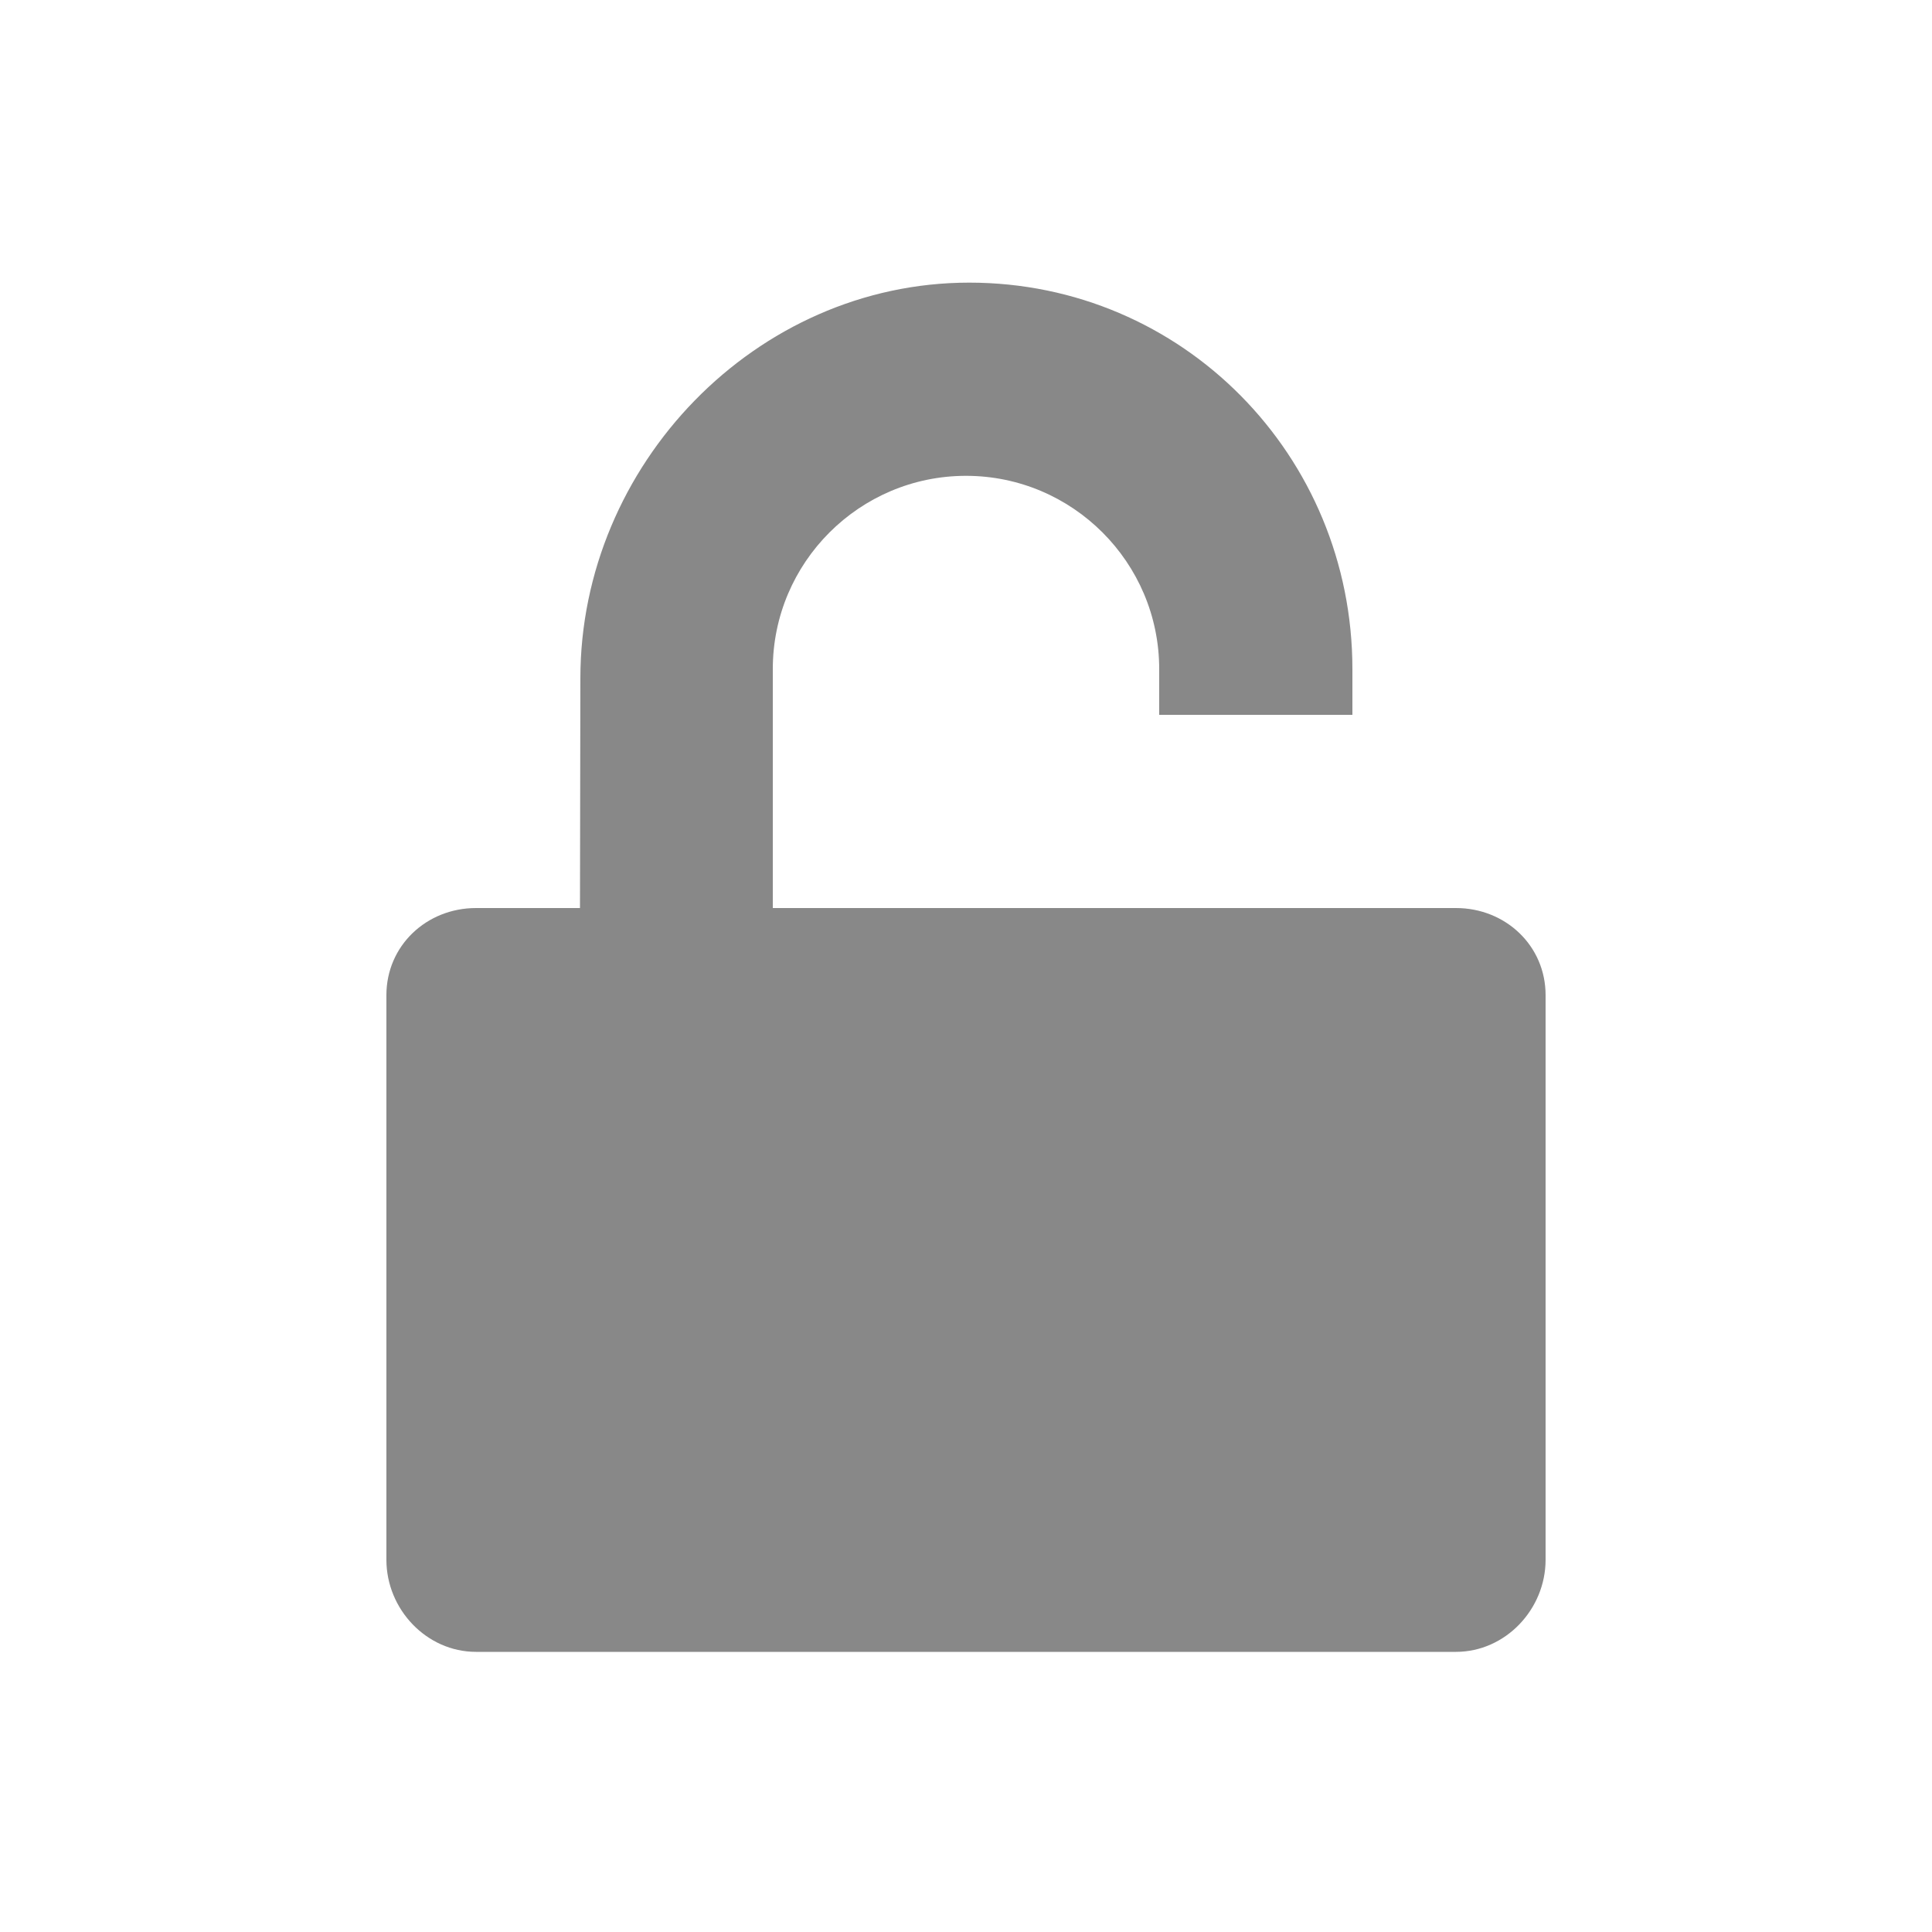 <?xml version="1.0" encoding="utf-8"?>
<!-- Generator: Adobe Illustrator 16.0.0, SVG Export Plug-In . SVG Version: 6.00 Build 0)  -->
<!DOCTYPE svg PUBLIC "-//W3C//DTD SVG 1.1//EN" "http://www.w3.org/Graphics/SVG/1.1/DTD/svg11.dtd">
<svg version="1.1" id="Layer_1" xmlns="http://www.w3.org/2000/svg" xmlns:xlink="http://www.w3.org/1999/xlink" x="0px" y="0px"
	 width="200px" height="200px" viewBox="0 0 200 200" enable-background="new 0 0 200 200" xml:space="preserve">
<path fill="#888888" d="M150.723,94H80V69.258c0-11.027,8.973-20,20-20s20,8.973,20,20V74h20v-4.742c0-22.092-17.574-40-39.666-40
	S60.08,48.129,60.08,70.22L60.039,94H49.277C44.154,94,40,97.896,40,103.02v58.445c0,5.124,4.154,9.535,9.277,9.535h101.445
	c5.124,0,9.277-4.411,9.277-9.535V103.02C160,97.896,155.847,94,150.723,94z"/>
</svg>
